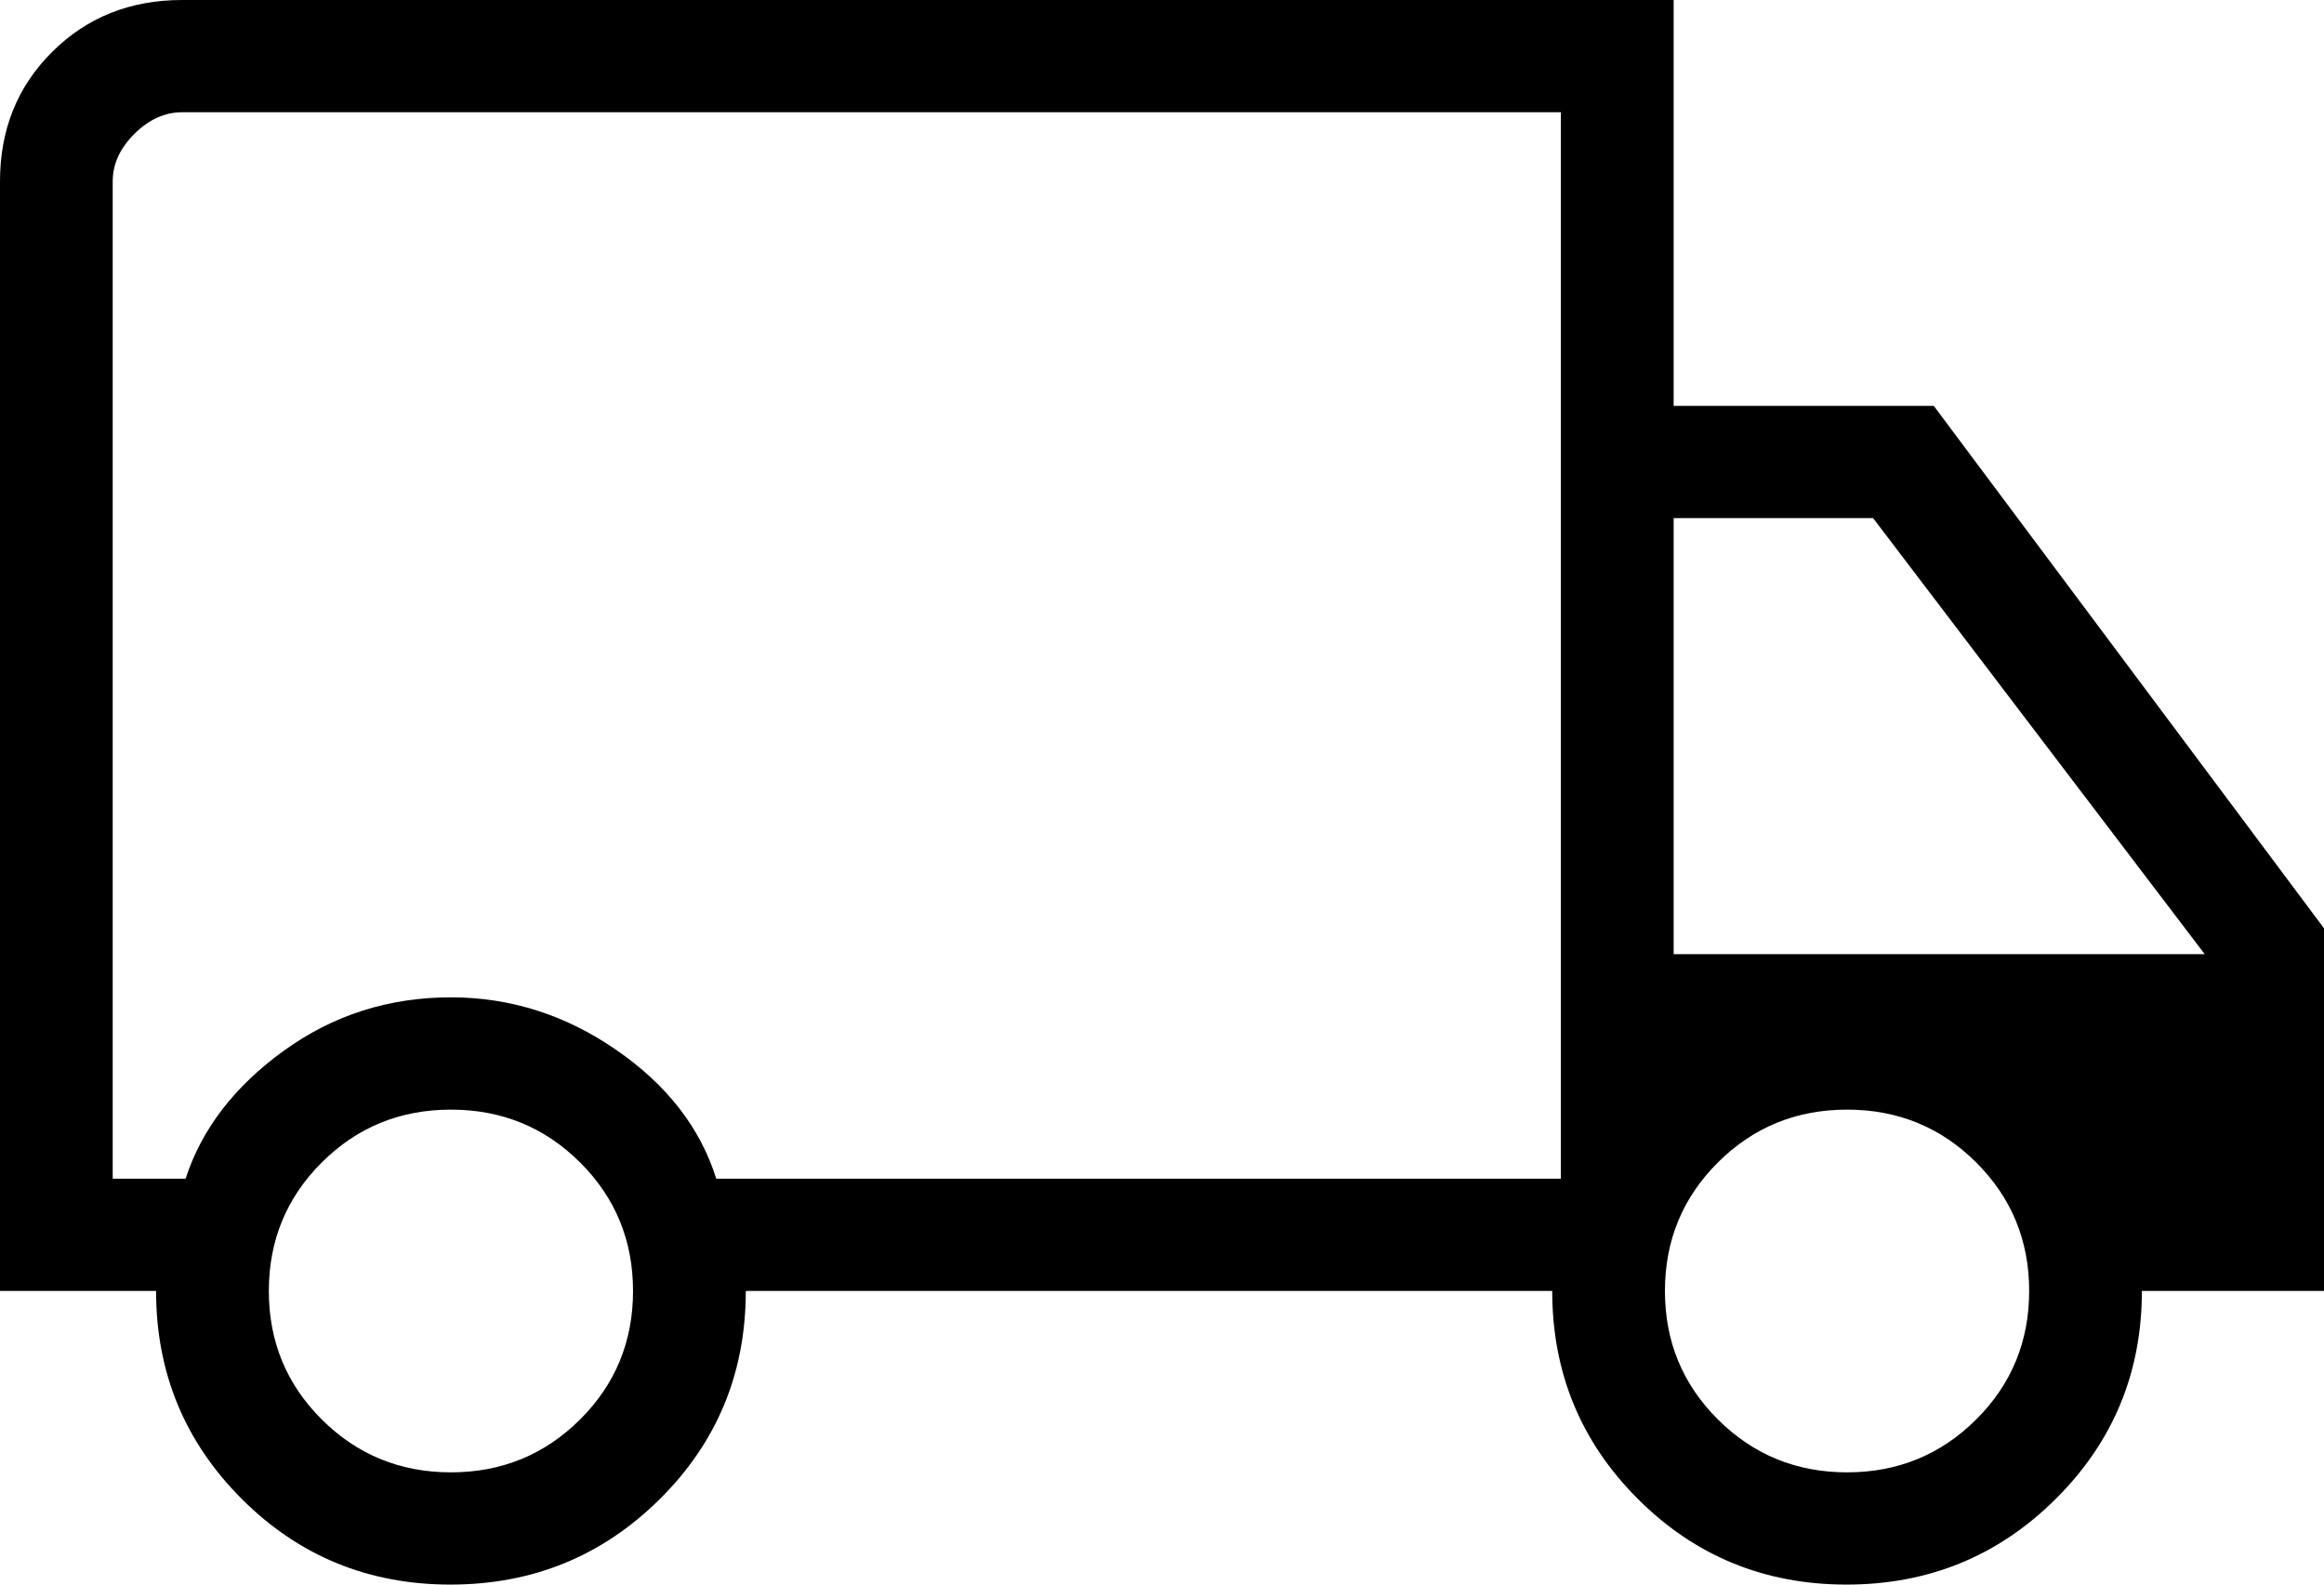<svg width="44" height="30" viewBox="0 0 44 30" fill="none" xmlns="http://www.w3.org/2000/svg">
<path d="M8.528 30C6.975 30 5.658 29.459 4.577 28.378C3.496 27.298 2.955 25.985 2.955 24.441H0V3.433C0 2.455 0.329 1.638 0.987 0.983C1.645 0.328 2.465 0 3.448 0H31.687V7.684H36.612L44 17.575V24.441H40.552C40.552 25.985 40.008 27.298 38.921 28.378C37.834 29.459 36.514 30 34.961 30C33.407 30 32.09 29.459 31.009 28.378C29.928 27.298 29.388 25.985 29.388 24.441H14.12C14.12 25.994 13.576 27.309 12.488 28.385C11.401 29.462 10.081 30 8.528 30ZM8.537 27.875C9.498 27.875 10.312 27.541 10.982 26.875C11.651 26.209 11.985 25.398 11.985 24.441C11.985 23.485 11.651 22.674 10.982 22.007C10.312 21.341 9.498 21.008 8.537 21.008C7.577 21.008 6.762 21.341 6.093 22.007C5.424 22.674 5.09 23.485 5.09 24.441C5.09 25.398 5.424 26.209 6.093 26.875C6.762 27.541 7.577 27.875 8.537 27.875ZM2.134 22.316H3.514C3.817 21.379 4.436 20.572 5.369 19.896C6.302 19.22 7.358 18.882 8.537 18.882C9.662 18.882 10.705 19.214 11.665 19.876C12.626 20.538 13.258 21.351 13.561 22.316H29.552V2.125H3.448C3.12 2.125 2.819 2.262 2.545 2.534C2.271 2.806 2.134 3.106 2.134 3.433V22.316ZM34.97 27.875C35.931 27.875 36.745 27.541 37.414 26.875C38.083 26.209 38.418 25.398 38.418 24.441C38.418 23.485 38.083 22.674 37.414 22.007C36.745 21.341 35.931 21.008 34.97 21.008C34.01 21.008 33.195 21.341 32.526 22.007C31.857 22.674 31.522 23.485 31.522 24.441C31.522 25.398 31.857 26.209 32.526 26.875C33.195 27.541 34.01 27.875 34.97 27.875ZM31.687 18.065H41.742L35.463 9.809H31.687V18.065Z" fill="black"/>
</svg>
